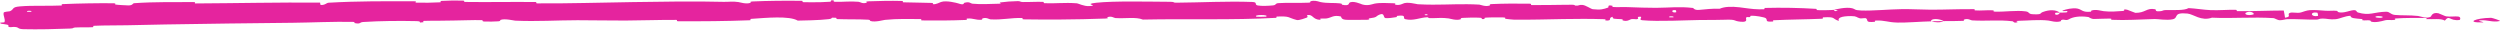 <svg width="1422" height="17" viewBox="0 0 1422 17" fill="none" xmlns="http://www.w3.org/2000/svg">
<path d="M13.554 16.608C21.45 16.804 31.951 16.564 39.869 16.245C42.434 16.146 41.112 15.724 42.812 15.637C46.202 15.466 49.269 15.669 52.636 15.467C53.71 15.398 52.369 14.729 53.5 14.672C59.91 14.364 65.731 14.526 72.21 14.372C79.624 14.197 86.698 14.046 94.13 13.912C118.252 13.471 142.103 13.228 166.694 12.953C177.246 12.835 189.979 12.205 200.904 12.454C202.165 12.483 201.414 13.074 201.654 13.123C205.425 13.86 204.17 12.672 206.641 12.51C216.492 11.87 227.358 11.798 236.838 12.011C240.853 12.103 236.831 13.28 240.868 12.617C241.148 12.572 240.129 11.947 241.23 11.879C243.723 11.725 248.476 11.829 250.417 11.777C254.142 11.672 254.76 11.677 258.292 11.665C263.133 11.642 268.858 11.322 274.045 11.456C275.152 11.486 273.688 12.13 275.453 12.237C277.217 12.343 281.886 12.282 283.459 12.128C285.034 11.974 284.362 11.471 284.641 11.355C286.93 10.375 292.336 11.719 293.031 11.751C305.689 12.302 316.581 11.516 328.456 11.501C337.501 11.491 347.133 11.732 355.739 11.685C365.947 11.627 374.625 11.268 384.592 11.315C385.636 11.319 384.414 12.075 385.688 12.082C399.319 12.152 412.844 12.053 426.402 11.529C427.763 11.475 426.01 10.815 427.368 10.722C435.634 10.168 448.878 8.847 453.766 11.727C456.236 11.677 458.882 11.625 461.449 11.536C465.051 11.418 468.381 11.236 471.269 10.903C474.566 10.526 471.389 9.806 475.384 10.112C476.276 10.18 475.119 10.813 476.452 10.867C482.12 11.095 488.41 10.886 493.929 11.211C495.103 11.278 494.78 11.845 495.111 11.947C497.888 12.772 502.335 11.405 503.37 11.306C510.883 10.565 516.343 10.857 523.377 10.841C524.97 10.838 523.071 11.598 524.63 11.621C532.813 11.734 541.114 11.677 549.123 11.352C550.87 11.279 549.267 10.628 550.099 10.559C553.847 10.266 554.661 11.491 558.221 11.235C558.982 11.182 558.555 10.627 558.694 10.566C560.831 9.615 562.719 10.975 563.259 11.006C570.256 11.434 574.721 10.034 581.48 10.255C582.286 10.283 580.464 10.98 582.733 11.015C589.305 11.12 595.993 11.15 602.776 11.104C611.547 11.044 620.431 10.856 628.888 10.548C631.226 10.464 629.558 9.935 629.704 9.87C632.122 8.857 633.631 10.22 634.404 10.272C640.401 10.648 645.999 9.512 650.083 11.137C675.476 10.601 700.764 11.532 725.948 10.137C726.266 10.121 725.699 9.449 726.332 9.42C734.029 9.062 732.534 10.101 737.642 11.389C738.888 11.713 742.846 10.188 743.155 10.076C744.437 9.665 743.113 8.664 743.542 8.585C745.317 8.274 746.026 8.948 746.891 9.7C747.795 10.447 748.811 11.271 751.153 11.282C751.302 11.277 750.678 10.667 751.079 10.608C752.338 10.425 753.475 10.671 754.721 10.468C757.464 9.999 758.431 8.401 762.633 9.359C763.144 9.483 762.362 11.348 766.54 11.288C768.193 11.261 775.613 11.353 777.677 11.254C779.764 11.153 778.338 10.536 778.487 10.511C784.075 9.771 781.961 9.419 784.774 8.27C787.581 7.127 786.772 9.922 787.908 10.248C789.043 10.574 793.145 9.968 794.156 9.752C795.163 9.536 793.912 9.137 794.811 9.019C800.747 8.25 797.395 10.444 799.342 10.914C803.938 12.025 807.548 9.986 811.764 9.819C812.907 9.773 811.97 10.239 812.993 10.292C813.633 10.324 814.244 10.335 814.838 10.333C817.855 10.32 820.183 9.959 824.014 10.477C824.769 10.578 828.457 11.846 830.861 10.937C831.201 10.806 830.237 10.284 831.956 10.175C834.517 10.011 839.139 9.913 841.891 10.095C843.925 10.229 841.59 11.076 844.151 10.819C845.29 10.704 843.182 10.198 845.32 10.023C847.448 9.849 852.883 9.886 854.95 9.909C857.017 9.933 855.883 10.577 856.05 10.621C857.057 10.874 861.021 11.198 861.371 11.199C870.929 11.271 880.1 11 889.195 10.84C896.919 10.704 904.615 10.672 912.487 10.918C913.839 10.96 912.931 11.634 913.137 11.647C917.774 11.98 914.1 10.127 917.362 9.551C916.887 10.933 918.795 10.701 922.028 10.881C923.623 10.97 922.752 11.499 922.896 11.555C925.165 12.39 926.858 11.35 927.244 11.138C928.791 10.358 930.459 11.307 931.506 10.785C932.568 10.267 930.134 9.47 933.294 9.503C934.143 10.006 931.874 11.286 934.188 11.513C943.096 12.374 959.888 11.447 967.007 11.374C974.209 11.302 976.524 11.403 980.661 11.241C988.28 10.949 985.419 11.899 990.123 12.358C994.916 12.816 992.574 10.44 993.262 9.934C993.911 9.428 994.619 9.954 995.438 9.678C996.255 9.401 994.487 9.049 996.411 8.951C997.319 8.905 998.985 9.085 1000.6 9.345C1002.31 9.636 1003.96 10.028 1004.32 10.311C1005.78 11.444 1003.34 12.618 1008.55 12.22C1008.85 12.197 1007.89 11.571 1009.02 11.512C1017.94 11.063 1027.21 11.062 1036.25 10.665C1037.46 10.609 1036.38 9.914 1037.08 9.873C1044.47 9.452 1041.83 10.612 1045.96 11.92C1045.06 10.192 1047.27 9.142 1052.94 9.148C1056.35 9.15 1055.82 9.903 1057.97 10.44C1058.62 10.602 1061.01 10.091 1061.45 10.446C1062.89 11.609 1060.59 12.9 1066.49 12.399C1066.74 12.375 1065.92 11.739 1066.82 11.703C1072.49 11.466 1073.17 12.68 1079.4 12.842C1084.17 12.97 1092.85 12.252 1098.36 12.145C1098.25 10.204 1103.49 10.661 1105.57 12.004C1109.11 11.957 1113.09 12.042 1116.49 11.865C1117.67 11.805 1116.89 11.241 1117.04 11.181C1119.33 10.234 1120.89 11.539 1121.67 11.592C1130.08 12.107 1136.93 11.136 1144.86 12.118C1145.15 12.153 1145.6 13.502 1147.74 12.522C1147.88 12.455 1145.24 11.836 1149.01 11.797C1152.85 11.757 1159.81 11.05 1165.1 11.686C1166.38 11.839 1169.53 12.94 1172.1 12.09C1172.44 11.975 1172.07 11.587 1172.57 11.373C1174.16 10.691 1175.03 12.056 1176.92 10.902C1178.83 9.749 1182.67 8.89 1187.95 9.699C1188.12 9.723 1189.36 10.805 1191.03 10.792C1193.72 10.769 1197.4 10.552 1200.18 10.564C1201.5 10.571 1200.65 11.239 1200.88 11.252C1209.83 11.646 1216.09 11.061 1225.62 10.82C1227.36 10.775 1232.37 11.699 1235.77 10.983C1239.48 10.199 1235.67 6.9 1244.19 7.701C1247.63 8.021 1251.99 12.206 1258.16 10.054C1270.18 10.613 1281.23 9.527 1293.26 10.315C1293.8 10.35 1295.52 11.519 1296.78 11.506C1298.66 11.483 1299.7 10.941 1301.04 10.907C1306.68 10.754 1311.88 11.23 1317.29 11.167C1319.36 11.145 1318.64 10.58 1321.1 10.553C1323.57 10.527 1325.22 11.272 1328.56 10.92C1331.07 10.651 1333.59 9.14 1336.94 8.969C1337.06 10.465 1339.36 10.438 1343.45 10.841C1344.24 10.919 1343.4 11.438 1343.77 11.502C1345.27 11.773 1346.67 11.344 1348.1 11.639C1348.45 11.709 1348.47 12.22 1348.75 12.307C1351.18 13.063 1355.18 11.922 1355.87 11.723C1358.51 10.968 1359.73 11.635 1361.75 11.339C1363.76 11.044 1360.75 10.665 1363.11 10.488C1367.98 10.121 1374.27 10.215 1379.21 10.201C1381.19 10.198 1379.84 10.877 1380.12 10.893C1384.21 11.073 1388.35 10.356 1390.62 11.718C1393.46 8.212 1393.08 12.063 1398.93 11.371C1399.39 11.315 1399.97 9.655 1398.21 9.408C1396.44 9.162 1393.76 9.676 1391.31 9.291C1390.74 9.201 1387.4 7.639 1386.95 7.544C1383.39 6.801 1382.89 9.281 1382.7 9.417C1380.56 10.884 1376.5 9.2 1375.43 9.082C1370.54 8.543 1366.36 8.884 1362.28 8.498C1359.6 8.248 1359.35 6.622 1357.24 6.668C1350.23 6.82 1347.8 9.082 1341.21 7.104C1339.8 6.682 1341.2 4.909 1336.13 6.296C1335.81 6.383 1332.05 7.654 1329.89 6.842C1329.62 6.74 1329.63 6.222 1329.27 6.178C1326.87 5.892 1325.24 6.301 1322.62 6.099C1319.99 5.897 1316.83 5.596 1313.84 5.766C1312.04 5.868 1309.71 6.828 1308.84 7.063C1306.39 7.738 1303.78 6.618 1302.26 7.439C1300.74 8.264 1303.71 9.527 1299.72 10.054C1299.57 8.709 1299.24 7.328 1299 5.975C1290.22 6.005 1281.62 6.424 1272.79 6.348C1271.7 6.337 1272.82 5.616 1271.65 5.586C1266.74 5.462 1262.4 5.969 1257.29 5.754C1253.34 5.584 1249 4.81 1244.85 4.609C1242.3 6.143 1236.21 5.609 1231.71 5.741C1230.14 5.786 1230.25 6.197 1229.13 6.329C1224.94 6.817 1226.91 5.461 1225.76 5.245C1220.86 4.321 1220.39 7.399 1214.58 7.311C1214.27 7.308 1210.51 5.659 1210 5.556C1206.72 4.883 1209.45 6.126 1207.4 6.243C1203.6 6.457 1200.98 6.843 1196.57 6.354C1195.3 6.209 1192.21 5.18 1189.69 5.966C1189.36 6.069 1189.54 6.611 1189.27 6.643C1184.46 7.162 1184.35 5.458 1181.62 4.875C1178.92 4.292 1174.61 5.46 1173.77 5.797C1171.51 6.669 1175.49 6.175 1175.62 6.262C1177.06 7.289 1173.95 7.106 1171.6 7.188C1171.25 8.858 1167.97 8.751 1169.16 7.266C1169.29 7.103 1171.12 7.263 1171.6 7.188C1169.53 5.544 1165.95 5.326 1161.9 6.85C1160.02 7.564 1161.78 8.405 1156.1 8.086C1153.53 7.943 1154.53 6.794 1152.26 6.476C1146.96 5.748 1140.33 6.807 1134.87 6.626C1132.91 6.56 1134.82 5.934 1133.48 5.868C1129.93 5.689 1126.89 6.155 1123.28 5.904C1122.96 5.881 1123.75 5.223 1122.64 5.212C1114.28 5.117 1106.98 5.522 1098.23 5.513C1094 5.508 1086.44 5.126 1082.07 5.188C1074.51 5.292 1065.13 6.226 1058.68 5.976C1054.52 5.816 1055.37 5.158 1053.56 4.704C1050.04 3.824 1043.93 5.366 1043.05 5.605C1043.02 5.613 1046.7 5.779 1044.73 6.112C1043.59 6.814 1043.09 5.609 1043.05 5.605C1042.45 5.76 1035.33 5.889 1033.8 5.758C1033 5.687 1033.45 5.064 1033.04 5.038C1023.39 4.45 1013.59 4.261 1003.74 4.518C1003.56 4.53 1003.82 5.23 1003.42 5.25C1002.41 5.301 1001.49 5.316 1000.61 5.303C996.291 5.243 993.347 4.579 989.359 4.146C984.765 3.62 980.879 3.774 978.184 4.962C974.561 4.796 969.487 5.303 966.605 5.611C963.66 5.919 963.238 4.556 962.986 4.528C954.958 3.627 950.298 4.381 941.981 4.45C937.986 4.485 930.205 4.233 925.884 4.048C922.502 3.9 920.425 4.2 917.327 3.967C916.896 3.935 917.338 3.334 917.206 3.309C913.744 2.551 915.392 4.048 914.666 4.305C912.07 5.24 910.438 5.735 905.97 5.232C904.962 5.117 901.965 2.95 900.091 2.804C897.648 2.618 898.565 3.392 896.005 3.18C895.787 3.163 895.837 2.691 894.255 2.697C892.61 2.701 890.968 2.716 889.256 2.736C883.367 2.806 877.206 2.937 871.281 2.878C870.24 2.869 871.58 2.127 870.071 2.102C863.01 1.988 855.282 1.995 848.408 2.325C846.717 2.409 847.775 2.936 847.408 3.09C845.148 4.024 841.963 2.648 841.431 2.62C831.77 2.084 823.837 2.67 814.895 2.65C812.198 2.643 809.402 2.579 806.447 2.412C805.75 2.371 800.411 0.843 798 2.068C797.836 2.15 795.45 3.405 793.365 2.499C793.237 2.443 794.721 1.8 792.143 1.834C789.56 1.869 785.418 1.376 781.851 2.066C780.734 2.283 778.062 3.538 774.722 2.486C774.487 2.412 769.351 0.058 767.489 1.64C767.199 1.901 767.463 3.589 763.489 2.698C762.721 2.526 764.091 2.158 762.111 1.91C759.025 1.529 754.912 1.959 751.148 1.191C750.587 1.084 748.843 0.352 746.927 0.452C746.423 0.479 745.912 0.571 745.423 0.758C745.069 0.893 745.741 1.459 744.545 1.518C738.869 1.8 732.928 1.406 727.174 1.782C725.138 1.915 726.186 2.828 724.059 3.067C721.914 3.306 717.641 3.532 715.43 3.112C713.205 2.691 715.631 1.244 712.304 1.122C697.83 0.592 683.474 1.427 669.02 1.536C666.873 1.553 668.651 1.035 665.493 1.022C653.846 0.971 633.722 0.465 623.617 1.555C615.505 2.429 625.721 3.115 619.518 3.467C616.532 3.635 613.32 1.942 612.58 1.887C608.938 1.599 605.764 1.664 602.796 1.756C599.991 1.839 597.361 1.946 594.313 1.828C593.014 1.777 594.287 1.097 593.187 1.061C589.381 0.932 585.386 1.225 581.752 1.158C580.125 1.126 580.422 0.604 578.924 0.64C575.334 0.719 572.162 0.928 568.661 1.408C568.342 1.452 570.49 2.108 567.833 2.124C563.527 2.149 558.189 2.619 553.251 2.11C551.81 1.957 551.68 0.763 548.576 1.582C547.928 1.753 548.702 3.188 545.083 1.944C544.449 1.737 538.272 0.058 535.254 1.133C534.399 1.415 532.454 2.587 530.649 2.401C530.405 2.372 531.384 1.731 529.892 1.667C524.785 1.454 519.329 1.521 514.041 1.319C512.601 1.264 514.719 0.601 512.619 0.54C506.816 0.372 499.662 0.542 493.903 0.752C491.841 0.83 493.266 1.38 493.114 1.439C490.729 2.414 489.26 1.101 488.44 1.024C483.405 0.568 479.439 1.187 474.908 1.027C473.626 0.985 474.535 0.358 474.279 0.302C471.613 -0.242 473.604 0.881 471.903 1.007C468.51 1.257 465.079 1.308 461.441 1.289C460.03 1.281 458.616 1.261 457.227 1.239C455.48 1.21 457.446 0.482 455.873 0.465C446.594 0.348 436.922 0.427 427.893 0.838C426.191 0.916 427.262 1.474 426.908 1.602C424.465 2.499 420.804 1.284 420.021 1.169C416.3 0.643 414.835 1.139 411.48 1.051C395.272 0.61 375.314 0.964 360.011 1.187C340.09 1.475 324.623 2.029 305.621 1.919C304.412 1.913 305.63 1.167 304.588 1.152C291.149 0.993 277.913 1.303 264.449 1.109C263.345 1.095 264.935 0.387 263.164 0.34C259.519 0.238 254.907 0.284 251.238 0.515C249.449 0.626 251.851 1.227 250.049 1.327C245.829 1.56 241.325 1.618 237.018 1.511C235.172 1.465 237.955 0.739 235.557 0.734C219.283 0.689 203.306 0.59 186.858 1.551C185.722 1.617 184.726 3.084 182.326 2.807C182.145 2.401 182.154 1.922 182.075 1.487C158.472 1.291 134.876 1.839 111.198 1.957C110.177 1.962 111.937 1.182 109.966 1.187C104.627 1.202 99.266 1.165 94.109 1.207C88.147 1.254 82.377 1.397 76.366 1.812C75.218 1.889 75.776 3.255 72.458 3.053C71.951 3.017 66.743 2.843 65.505 2.548C65.332 2.504 66.23 1.865 64.641 1.849C55.223 1.767 45.187 1.93 35.795 2.335C34.241 2.401 35.893 3.078 34.793 3.131C27.157 3.504 18.667 3.002 11.383 3.63C6.406 4.053 8.274 5.224 5.651 6.384C5.274 6.547 2.255 6.578 2.084 7.25C1.683 8.941 3.163 10.791 2.56 12.594C2.42 12.983 -1.653 12.567 0.766 13.504C0.923 13.567 3.885 13.875 4.615 14.192C5.126 14.411 4.188 15.096 5.262 15.377C6.241 15.656 7.484 15.081 9.139 15.41C10.853 15.742 10.117 16.521 13.554 16.608ZM953.391 6.982C950.664 7.62 950.287 5.225 953.216 5.814C953.359 5.845 953.533 6.951 953.391 6.982ZM1281.66 8.229C1278.1 9.278 1275.67 7.721 1278.18 6.911C1280.69 6.101 1282.73 7.911 1281.66 8.229ZM1318.42 9.069C1314.28 9.893 1313.63 6.499 1318.07 7.193C1318.32 7.232 1318.66 9.021 1318.42 9.069ZM17.786 6.694C17.715 6.726 15.619 6.76 15.512 6.729C14.35 5.971 18.708 5.902 17.786 6.694ZM1354.92 9.975C1353.62 10.432 1349.9 9.895 1351.51 9.327C1352.8 8.871 1356.54 9.407 1354.92 9.975ZM811.888 8.652C811.847 8.687 810.275 8.705 810.306 8.504C810.426 7.856 812.602 8.058 811.888 8.652ZM1416.96 10.128C1407.79 10.239 1402.24 13.032 1412.21 12.734C1414.02 12.68 1408.32 11.833 1410.62 11.584C1414.83 11.132 1417.62 12.897 1421.92 11.961C1422.7 11.79 1417.48 10.116 1416.94 10.124C1416.94 10.126 1416.95 10.127 1416.96 10.128ZM951.808 9.847C951.739 9.879 949.643 9.897 949.554 9.865C948.394 9.099 952.722 9.062 951.808 9.847ZM720.128 9.47C720.003 9.537 714.956 9.59 714.788 9.528C712.153 8.28 722.373 8.169 720.128 9.47ZM1098.44 12.093C1100.85 12.863 1103.68 12.96 1105.56 12.005C1103.22 12.05 1100.84 12.052 1098.44 12.093Z" fill="#E5249E"/>
</svg>
